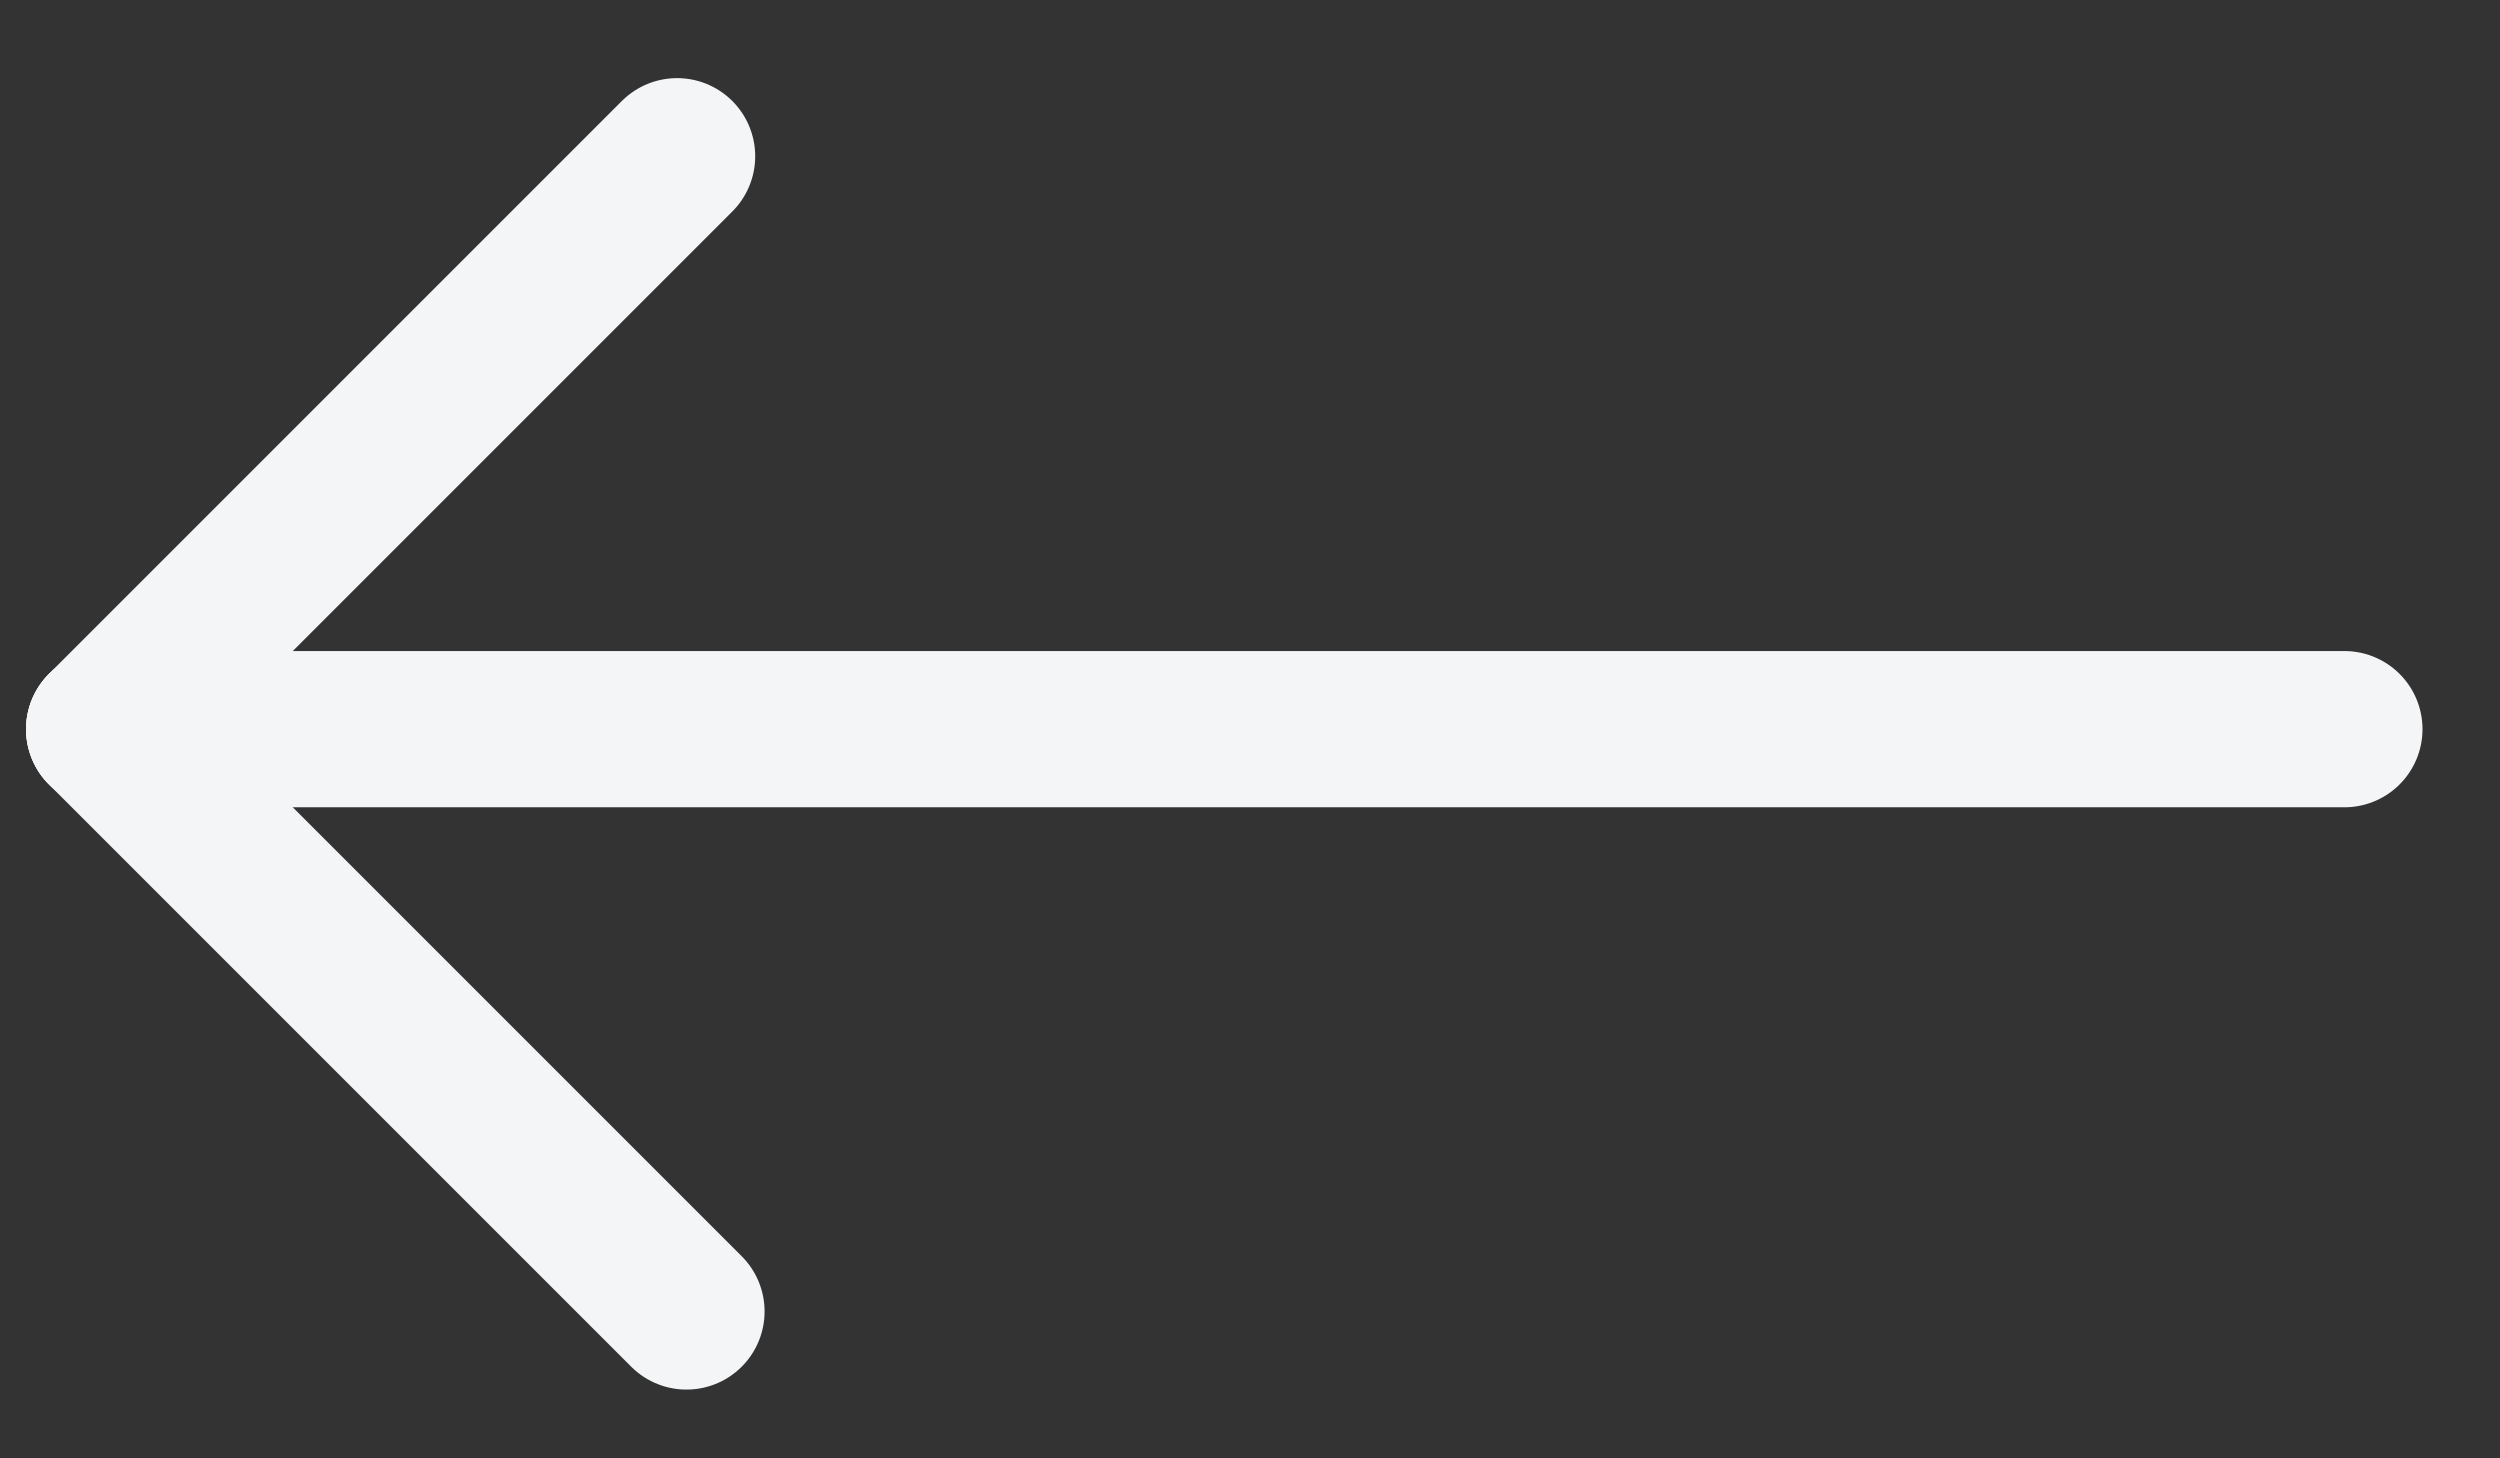 <?xml version="1.0" encoding="UTF-8"?>
<svg width="24px" height="14px" viewBox="0 0 24 14" version="1.1" xmlns="http://www.w3.org/2000/svg" xmlns:xlink="http://www.w3.org/1999/xlink">
    <rect x="0" y="0" width="24" height="14" fill="#333333" stroke="none"/>
    <!-- Generator: Sketch 49 (51002) - http://www.bohemiancoding.com/sketch -->
    <title>back</title>
    <desc>Created with Sketch.</desc>
    <defs></defs>
    <g id="Pages" stroke="none" stroke-width="1" fill="none" fill-rule="evenodd" stroke-linecap="round" stroke-linejoin="round">
        <g id="Artboard-1-Copy-37" transform="translate(-21, -39)" stroke="#F3F5F7" stroke-width="1.5">
            <g id="back" transform="translate(33, 46) scale(-1, 1) translate(-33, -46) translate(22, 40)">
                <path d="M0.494,6 L22,6" id="Line"></path>
                <path d="M22,6 L16.5,0.5" id="Line"></path>
                <path d="M22,6 L16.41,11.59" id="Line"></path>
            </g>
        </g>
    </g>
</svg>